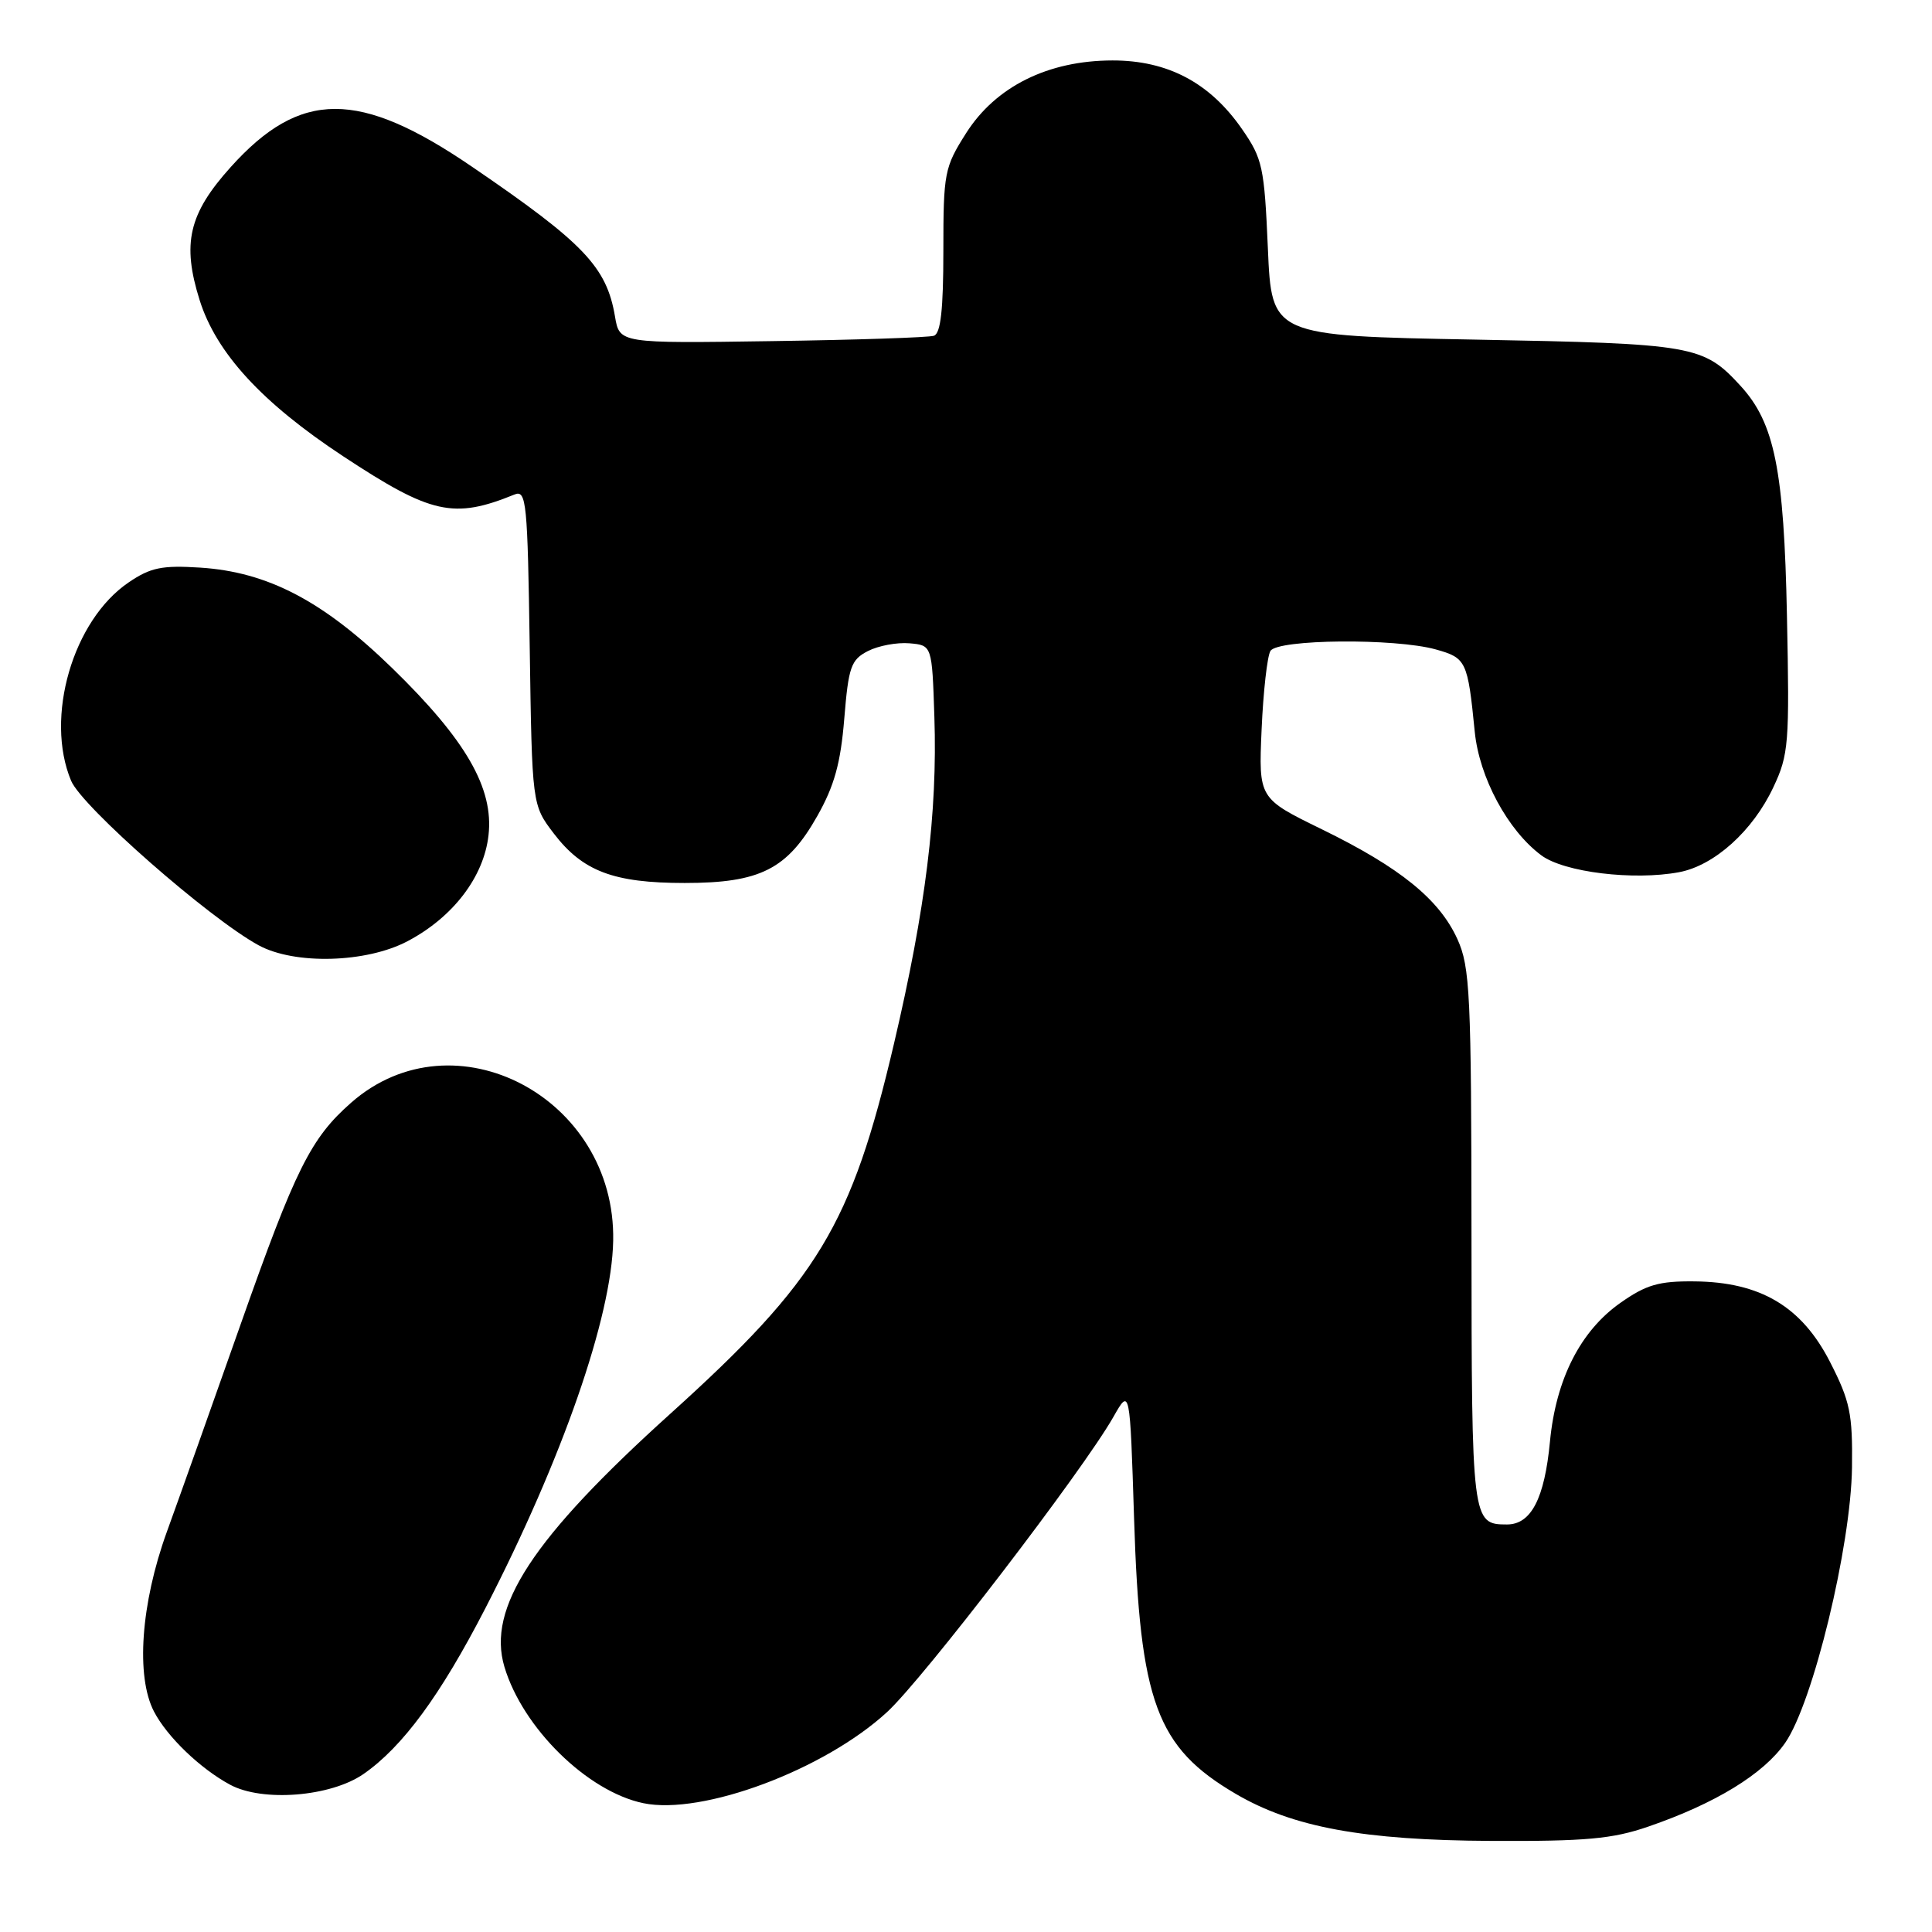 <?xml version="1.0" encoding="UTF-8" standalone="no"?>
<!DOCTYPE svg PUBLIC "-//W3C//DTD SVG 1.1//EN" "http://www.w3.org/Graphics/SVG/1.1/DTD/svg11.dtd" >
<svg xmlns="http://www.w3.org/2000/svg" xmlns:xlink="http://www.w3.org/1999/xlink" version="1.1" viewBox="0 0 256 256">
 <g >
 <path fill="currentColor"
d=" M 218.39 242.04 C 227.29 238.98 233.68 235.07 236.55 230.93 C 240.24 225.60 245.26 204.90 245.40 194.43 C 245.49 187.31 245.14 185.66 242.50 180.49 C 238.73 173.11 233.27 169.87 224.52 169.79 C 219.82 169.74 218.13 170.23 214.72 172.63 C 209.42 176.35 206.17 182.74 205.38 191.00 C 204.66 198.57 202.88 202.00 199.68 202.00 C 195.04 202.00 195.00 201.65 194.98 164.05 C 194.96 131.63 194.79 128.14 193.11 124.43 C 190.71 119.16 185.52 114.95 175.14 109.88 C 166.77 105.79 166.77 105.79 167.17 96.65 C 167.39 91.62 167.92 86.94 168.34 86.25 C 169.31 84.69 184.83 84.55 190.24 86.05 C 194.29 87.18 194.48 87.57 195.41 96.94 C 196.01 103.02 199.79 110.04 204.24 113.34 C 207.25 115.58 216.45 116.70 222.49 115.57 C 227.16 114.69 232.26 110.10 234.97 104.33 C 237.02 99.99 237.13 98.54 236.78 81.60 C 236.39 62.24 235.14 56.06 230.65 51.15 C 225.70 45.75 224.47 45.54 195.50 45.00 C 168.50 44.50 168.50 44.50 168.00 32.91 C 167.53 22.13 167.30 21.03 164.57 17.10 C 160.32 10.96 154.72 8.00 147.41 8.01 C 138.86 8.02 131.93 11.47 128.01 17.65 C 125.14 22.17 125.00 22.90 125.00 33.23 C 125.00 41.00 124.65 44.18 123.75 44.49 C 123.06 44.72 113.41 45.04 102.29 45.20 C 82.09 45.50 82.09 45.50 81.49 41.94 C 80.38 35.36 77.36 32.20 62.54 22.09 C 47.56 11.86 39.79 11.88 30.56 22.15 C 25.00 28.33 24.09 32.26 26.46 39.79 C 28.67 46.79 34.72 53.37 45.46 60.45 C 57.14 68.15 60.10 68.81 68.19 65.52 C 69.75 64.89 69.91 66.56 70.19 85.75 C 70.50 106.66 70.50 106.66 73.38 110.44 C 77.21 115.45 81.30 117.00 90.73 117.00 C 100.72 117.00 104.31 115.19 108.30 108.12 C 110.56 104.12 111.39 101.11 111.87 95.23 C 112.43 88.36 112.76 87.42 115.00 86.27 C 116.38 85.56 118.85 85.10 120.50 85.24 C 123.50 85.50 123.50 85.50 123.81 95.00 C 124.23 107.68 122.65 120.43 118.46 138.28 C 112.81 162.39 108.42 169.64 88.81 187.34 C 70.54 203.83 64.50 213.05 66.84 220.87 C 69.27 228.98 77.83 237.38 85.24 238.93 C 93.05 240.56 109.22 234.52 117.54 226.86 C 122.34 222.45 143.49 194.86 147.53 187.75 C 149.72 183.89 149.72 183.89 150.27 201.19 C 151.03 225.56 153.24 231.54 163.75 237.70 C 171.31 242.13 180.63 243.84 197.59 243.93 C 210.11 243.99 213.66 243.67 218.39 242.04 Z  M 48.16 235.07 C 53.34 231.48 58.37 224.64 64.32 213.09 C 74.51 193.32 81.06 174.50 81.25 164.41 C 81.62 145.44 60.17 134.13 46.53 146.11 C 41.18 150.81 39.15 154.88 31.91 175.41 C 28.21 185.91 23.80 198.32 22.10 203.00 C 18.66 212.50 17.98 222.14 20.41 226.80 C 22.16 230.15 26.54 234.36 30.50 236.49 C 34.80 238.80 43.81 238.08 48.16 235.07 Z  M 54.01 124.71 C 60.04 121.53 64.11 116.19 64.73 110.68 C 65.44 104.45 61.75 98.05 51.97 88.53 C 42.82 79.63 35.47 75.78 26.50 75.21 C 21.47 74.89 19.94 75.20 17.05 77.17 C 9.64 82.20 5.91 95.06 9.42 103.45 C 10.85 106.89 27.71 121.68 34.26 125.25 C 39.04 127.86 48.55 127.60 54.01 124.71 Z "/>
</g>
</svg>
